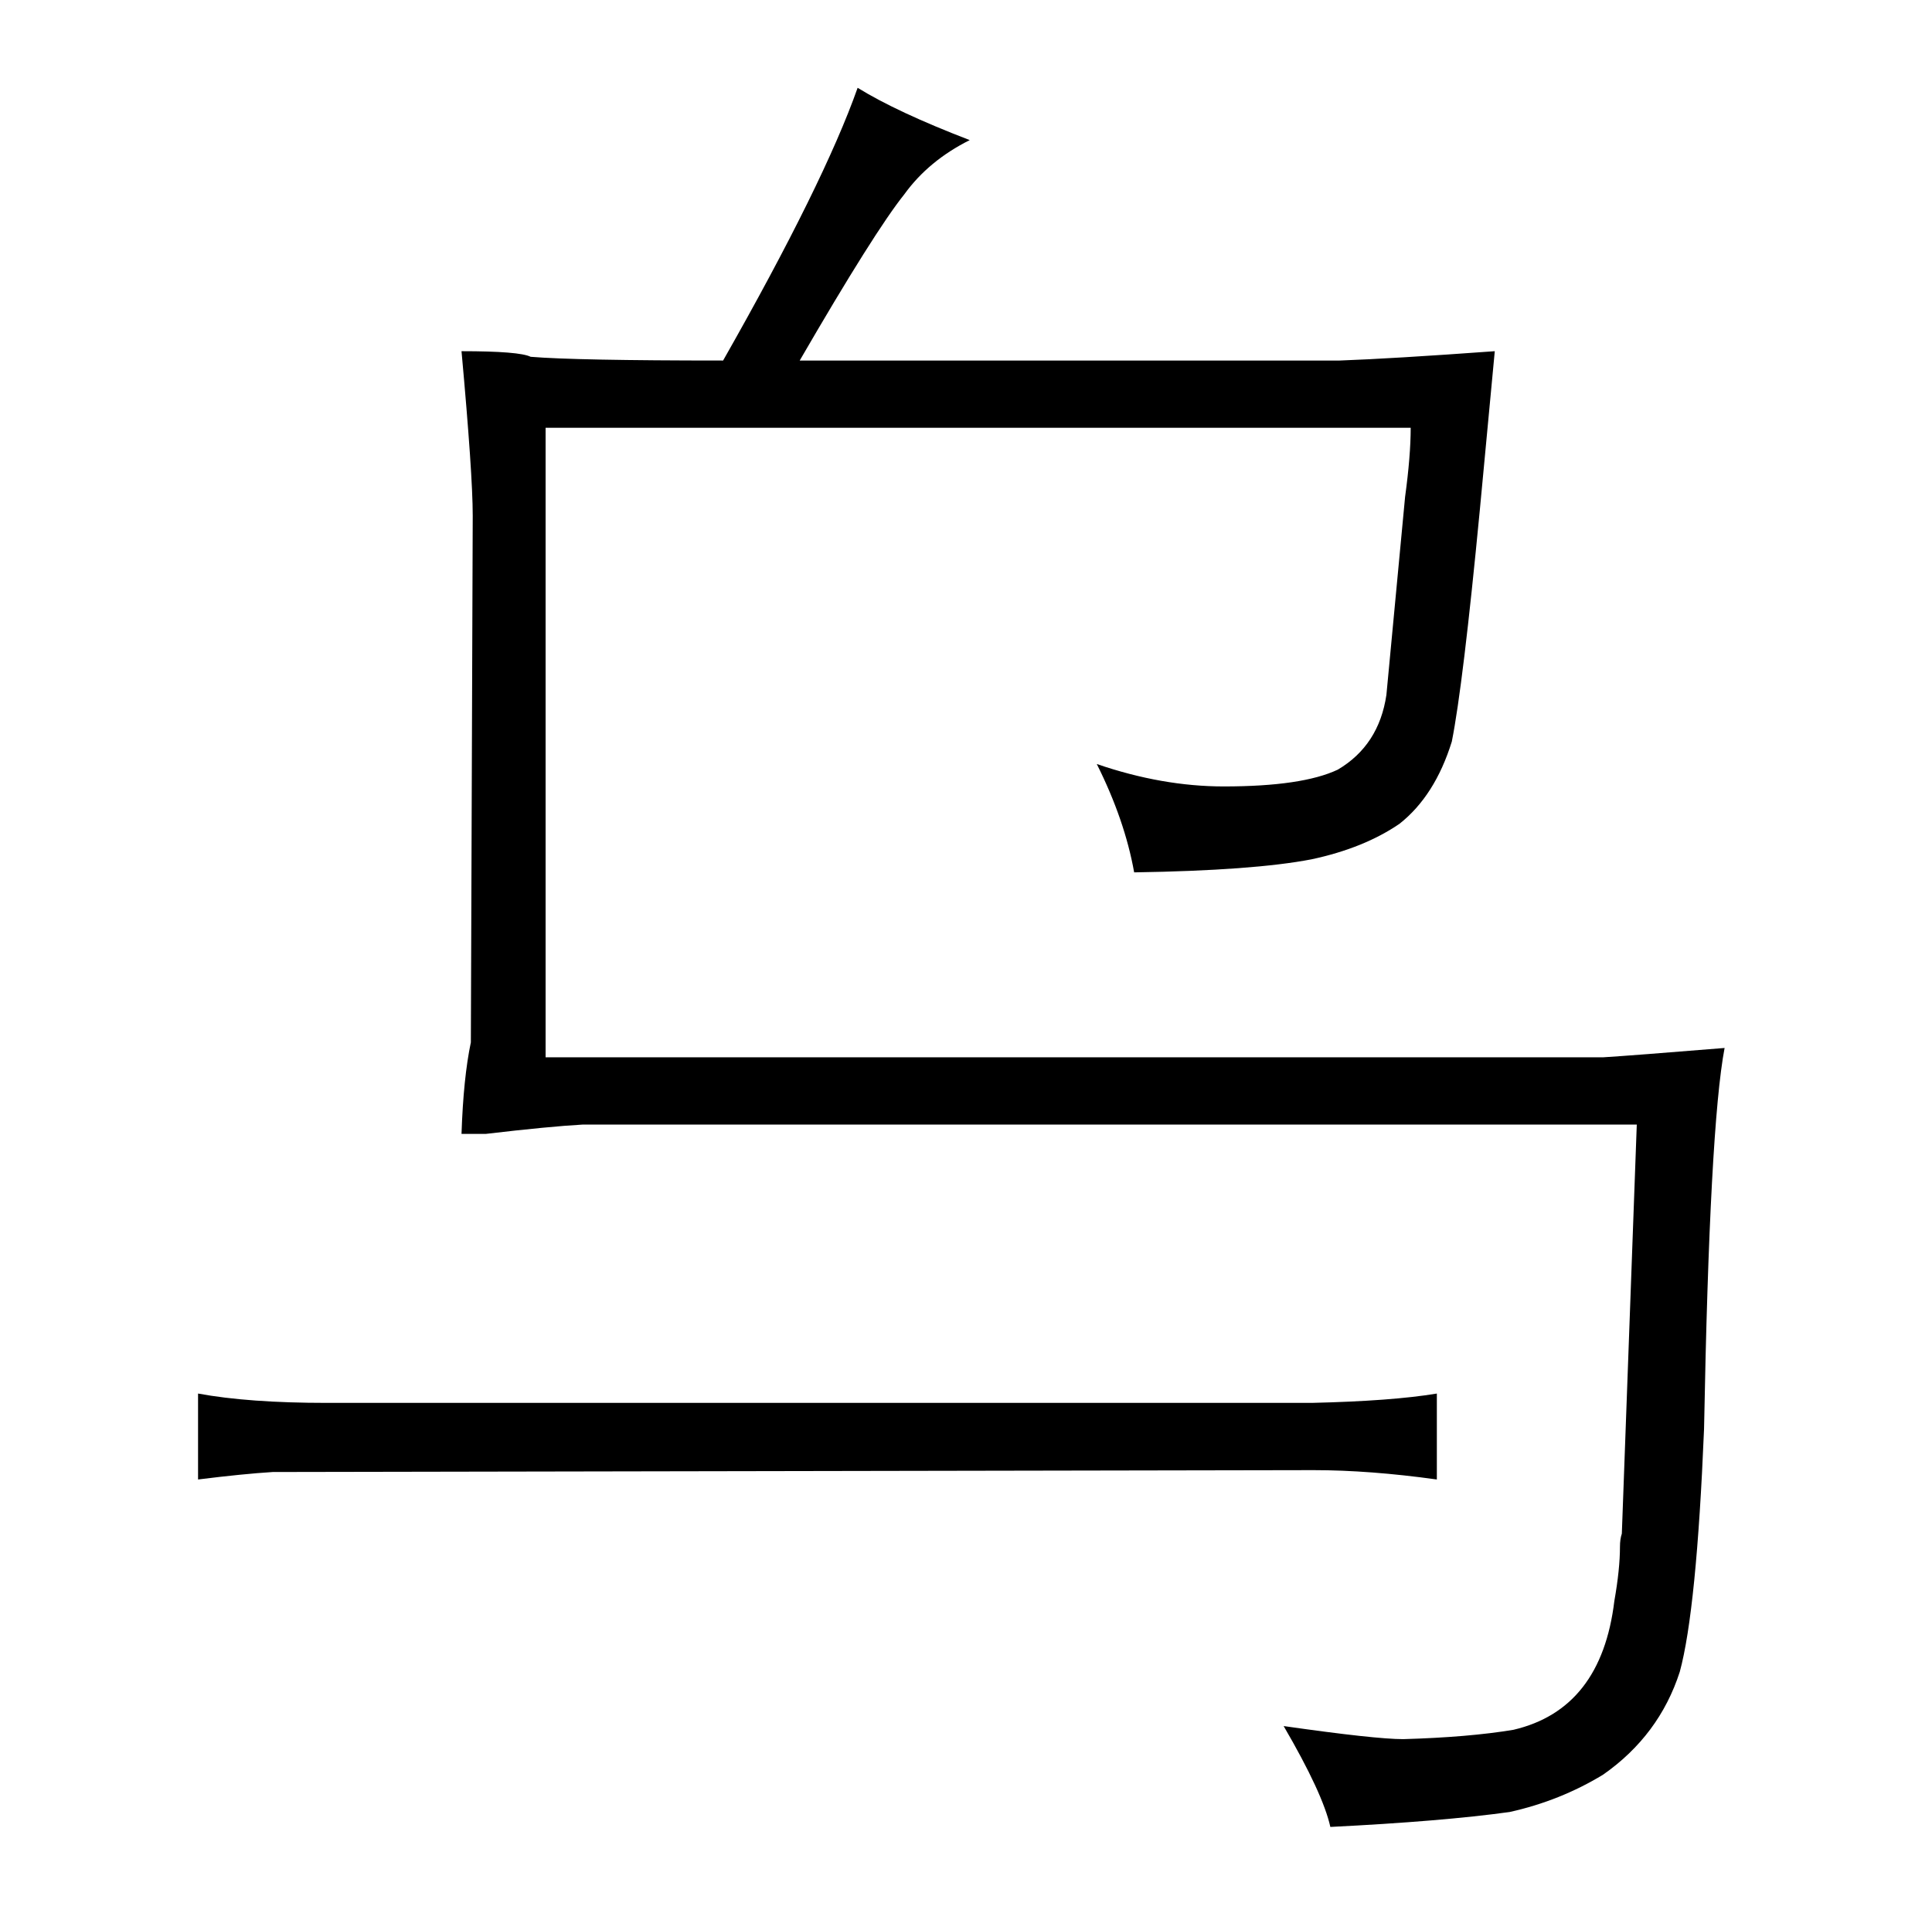 <?xml version="1.0" standalone="no"?>
<!DOCTYPE svg PUBLIC "-//W3C//DTD SVG 1.1//EN" "http://www.w3.org/Graphics/SVG/1.1/DTD/svg11.dtd" >
<svg xmlns="http://www.w3.org/2000/svg" xmlns:xlink="http://www.w3.org/1999/xlink" version="1.1" viewBox="-10 0 1034 1024">
  <g transform="matrix(1 0 0 -1 0 820)">
   <path fill="currentColor"
d="M759 74q-24 -4 -67 -5h-527q-42 0 -69 5v-46q24 3 40 4l557 1q30 0 66 -5v46zM250 213q34 4 52 5h564l-8 -219q-1 -3 -1 -7q0 -12 -3 -29q-7 -58 -54 -69q-24 -4 -59 -5q-15 0 -64 7q21 -36 25 -54q60 3 96 8q27 6 50 20q30 21 41 55q9 33 13 130q3 162 11 204
q-49 -4 -65 -5h-566v337h463q0 -15 -3 -37l-10 -106q-4 -27 -26 -40q-19 -9 -61 -9q-33 0 -68 12q15 -30 20 -58q64 1 95 7q28 6 47 19q19 15 28 44q6 30 15 124l8 85q-55 -4 -83 -5h-289q40 69 56 89q13 18 35 29q-39 15 -60 28q-18 -51 -72 -146q-79 0 -103 2q-6 3 -37 3
q6 -66 6 -88l-1 -282q-4 -19 -5 -49h13z" />
  </g>

</svg>
